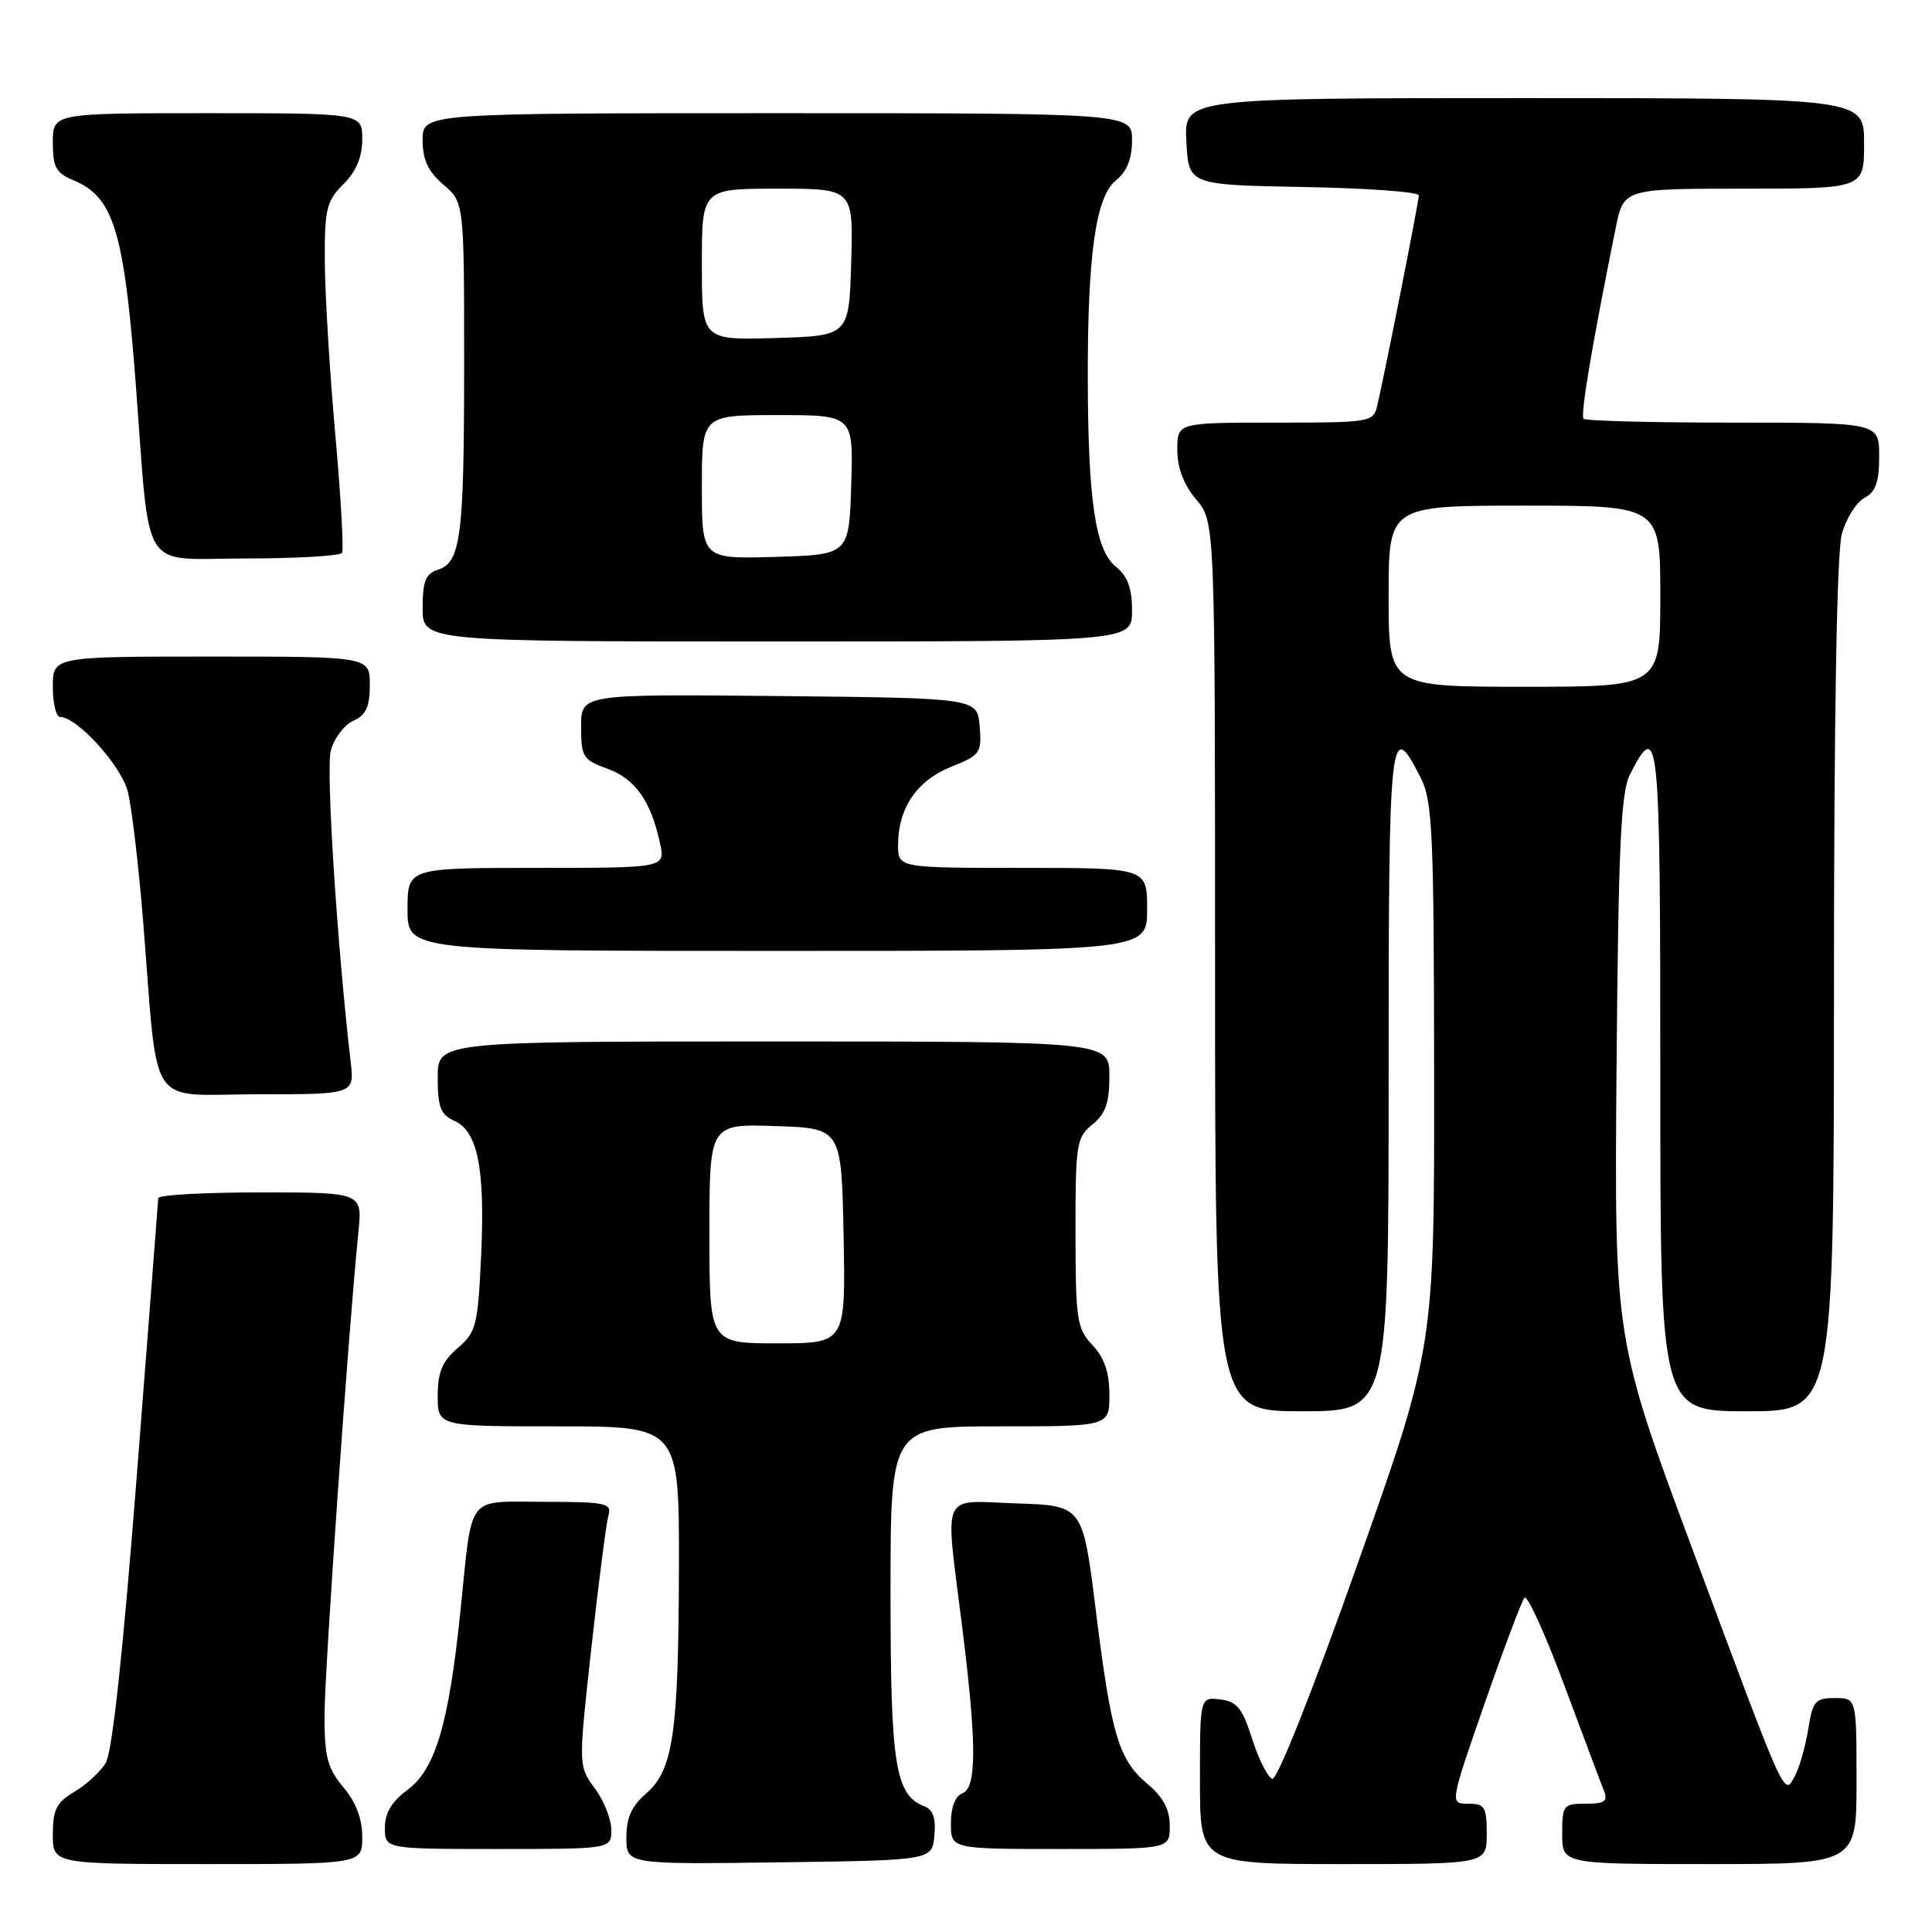<?xml version="1.0" encoding="UTF-8" standalone="no"?>
<!DOCTYPE svg PUBLIC "-//W3C//DTD SVG 1.1//EN" "http://www.w3.org/Graphics/SVG/1.1/DTD/svg11.dtd" >
<svg xmlns="http://www.w3.org/2000/svg" xmlns:xlink="http://www.w3.org/1999/xlink" version="1.1" viewBox="0 0 256 256">
 <g >
 <path fill="currentColor"
d=" M 48.00 243.39 C 48.00 241.01 47.16 238.78 45.50 236.82 C 43.39 234.31 43.00 232.82 43.00 227.32 C 43.00 221.47 46.15 176.52 47.49 163.25 C 48.02 158.00 48.02 158.00 34.51 158.00 C 27.08 158.00 20.98 158.34 20.97 158.75 C 20.95 159.16 19.67 175.70 18.13 195.51 C 16.27 219.28 14.87 232.24 13.99 233.64 C 13.26 234.81 11.39 236.52 9.83 237.44 C 7.48 238.83 7.00 239.79 7.00 243.06 C 7.00 247.00 7.00 247.00 27.50 247.00 C 48.00 247.00 48.00 247.00 48.00 243.39 Z  M 123.81 243.24 C 124.03 240.97 123.64 239.80 122.53 239.37 C 118.62 237.87 118.00 234.00 118.00 211.05 C 118.00 189.00 118.00 189.00 132.50 189.00 C 147.00 189.00 147.00 189.00 147.00 184.81 C 147.00 181.86 146.34 179.93 144.76 178.24 C 142.69 176.04 142.52 174.92 142.51 163.34 C 142.50 151.56 142.63 150.72 144.75 149.00 C 146.49 147.59 147.00 146.14 147.00 142.59 C 147.00 138.00 147.00 138.00 102.50 138.00 C 58.00 138.00 58.00 138.00 58.00 142.76 C 58.00 146.71 58.38 147.70 60.20 148.51 C 63.31 149.91 64.29 154.86 63.75 166.43 C 63.32 175.64 63.10 176.52 60.64 178.63 C 58.60 180.39 58.00 181.82 58.00 184.95 C 58.00 189.00 58.00 189.00 74.00 189.00 C 90.00 189.00 90.00 189.00 89.96 207.75 C 89.91 229.72 89.20 234.57 85.59 237.67 C 83.70 239.30 83.00 240.87 83.00 243.47 C 83.00 247.04 83.00 247.04 103.25 246.77 C 123.50 246.50 123.50 246.50 123.81 243.24 Z  M 197.00 243.00 C 197.00 239.42 196.74 239.00 194.55 239.00 C 192.10 239.00 192.10 239.00 196.71 225.75 C 199.25 218.46 201.63 212.15 202.00 211.71 C 202.37 211.28 204.73 216.46 207.24 223.21 C 209.76 229.97 212.13 236.29 212.52 237.25 C 213.09 238.69 212.67 239.00 210.11 239.00 C 207.15 239.00 207.00 239.19 207.00 243.00 C 207.00 247.00 207.00 247.00 226.50 247.00 C 246.00 247.00 246.00 247.00 246.00 236.00 C 246.00 225.00 246.00 225.00 243.13 225.00 C 240.54 225.00 240.19 225.40 239.60 229.13 C 239.23 231.39 238.45 234.17 237.85 235.29 C 236.38 238.03 236.82 239.02 224.49 205.90 C 213.91 177.50 213.91 177.50 214.20 141.50 C 214.45 111.89 214.77 104.98 216.00 102.57 C 219.82 95.13 220.00 96.97 220.00 142.92 C 220.00 187.00 220.00 187.00 231.50 187.00 C 243.00 187.00 243.00 187.00 243.01 130.75 C 243.01 94.96 243.39 73.14 244.05 70.76 C 244.62 68.71 245.97 66.55 247.04 65.98 C 248.54 65.18 249.00 63.87 249.00 60.46 C 249.00 56.00 249.00 56.00 229.67 56.00 C 219.03 56.00 210.11 55.77 209.83 55.49 C 209.38 55.05 210.94 45.77 214.08 30.25 C 215.14 25.00 215.14 25.00 231.07 25.00 C 247.00 25.00 247.00 25.00 247.00 19.00 C 247.00 13.00 247.00 13.00 201.95 13.00 C 156.90 13.00 156.90 13.00 157.20 18.75 C 157.50 24.50 157.50 24.50 172.75 24.78 C 181.14 24.93 188.00 25.43 188.00 25.89 C 188.00 26.72 183.51 49.43 182.49 53.75 C 181.98 55.94 181.62 56.00 168.98 56.00 C 156.00 56.00 156.00 56.00 156.00 59.61 C 156.00 61.99 156.84 64.22 158.50 66.18 C 161.00 69.15 161.00 69.15 161.00 128.08 C 161.00 187.00 161.00 187.00 172.50 187.00 C 184.00 187.00 184.00 187.00 184.00 142.92 C 184.00 96.47 184.16 95.01 188.25 103.06 C 189.82 106.14 190.00 110.24 190.03 142.50 C 190.06 178.50 190.06 178.50 179.87 207.28 C 174.00 223.87 169.22 235.91 168.59 235.71 C 167.99 235.51 166.79 233.14 165.92 230.43 C 164.61 226.32 163.91 225.45 161.67 225.18 C 159.00 224.87 159.00 224.87 159.00 235.93 C 159.00 247.00 159.00 247.00 178.00 247.00 C 197.00 247.00 197.00 247.00 197.00 243.00 Z  M 81.00 242.46 C 81.00 241.06 80.02 238.59 78.81 236.96 C 76.63 234.00 76.63 234.00 78.37 218.25 C 79.33 209.59 80.35 201.71 80.63 200.75 C 81.08 199.18 80.23 199.00 72.13 199.00 C 61.63 199.00 62.64 197.69 61.01 213.50 C 59.46 228.48 57.69 234.43 53.98 237.18 C 51.90 238.71 51.00 240.23 51.00 242.19 C 51.00 245.00 51.00 245.00 66.00 245.00 C 81.00 245.00 81.00 245.00 81.00 242.46 Z  M 155.00 241.94 C 155.00 239.77 154.14 238.14 152.07 236.40 C 148.22 233.16 147.26 229.96 145.20 213.37 C 143.47 199.50 143.47 199.50 134.74 199.21 C 124.47 198.87 125.21 197.21 127.49 215.54 C 129.44 231.16 129.44 236.89 127.50 237.64 C 126.57 237.99 126.00 239.51 126.00 241.61 C 126.00 245.00 126.00 245.00 140.50 245.00 C 155.00 245.00 155.00 245.00 155.00 241.94 Z  M 46.47 140.75 C 44.66 125.14 43.18 101.98 43.83 99.48 C 44.26 97.84 45.60 96.06 46.81 95.51 C 48.50 94.75 49.00 93.67 49.00 90.76 C 49.00 87.00 49.00 87.00 28.00 87.00 C 7.00 87.00 7.00 87.00 7.00 91.00 C 7.00 93.20 7.43 95.00 7.97 95.00 C 10.20 95.00 16.03 101.41 16.92 104.84 C 17.44 106.85 18.36 114.58 18.96 122.00 C 21.02 147.62 19.30 145.00 34.07 145.00 C 46.96 145.00 46.96 145.00 46.47 140.75 Z  M 152.00 120.50 C 152.00 115.00 152.00 115.00 135.50 115.00 C 119.00 115.00 119.00 115.00 119.00 111.95 C 119.00 107.09 121.49 103.42 126.02 101.61 C 129.90 100.06 130.10 99.77 129.81 96.23 C 129.50 92.50 129.50 92.50 103.25 92.23 C 77.00 91.97 77.00 91.97 77.00 96.28 C 77.00 100.31 77.23 100.68 80.51 101.87 C 84.17 103.19 86.25 106.15 87.46 111.75 C 88.16 115.00 88.16 115.00 71.08 115.00 C 54.00 115.00 54.00 115.00 54.00 120.50 C 54.00 126.00 54.00 126.00 103.00 126.00 C 152.00 126.00 152.00 126.00 152.00 120.50 Z  M 150.00 80.91 C 150.00 77.91 149.42 76.35 147.82 75.05 C 145.17 72.91 144.18 66.36 144.14 50.50 C 144.09 33.95 145.18 26.09 147.82 23.95 C 149.33 22.72 150.00 21.07 150.00 18.59 C 150.00 15.00 150.00 15.00 103.00 15.00 C 56.00 15.00 56.00 15.00 56.00 18.55 C 56.00 21.18 56.71 22.71 58.75 24.46 C 61.50 26.83 61.50 26.83 61.50 48.16 C 61.50 71.17 61.07 74.53 58.00 75.50 C 56.40 76.01 56.00 77.01 56.00 80.57 C 56.00 85.00 56.00 85.00 103.00 85.00 C 150.00 85.00 150.00 85.00 150.00 80.91 Z  M 45.32 73.25 C 45.57 72.84 45.16 65.75 44.42 57.50 C 43.69 49.25 43.06 38.99 43.04 34.70 C 43.00 27.69 43.25 26.66 45.50 24.41 C 47.20 22.71 48.00 20.81 48.00 18.45 C 48.00 15.00 48.00 15.00 27.50 15.00 C 7.00 15.00 7.00 15.00 7.00 18.88 C 7.00 22.18 7.42 22.93 9.78 23.91 C 15.03 26.09 16.43 30.63 17.96 50.50 C 19.95 76.59 18.35 74.00 32.53 74.00 C 39.33 74.00 45.08 73.66 45.32 73.25 Z  M 94.00 163.46 C 94.00 148.92 94.00 148.92 102.75 149.21 C 111.50 149.50 111.50 149.50 111.78 163.75 C 112.05 178.00 112.05 178.00 103.03 178.00 C 94.00 178.00 94.00 178.00 94.00 163.46 Z  M 184.00 79.00 C 184.00 67.00 184.00 67.00 202.00 67.00 C 220.00 67.00 220.00 67.00 220.00 79.00 C 220.00 91.00 220.00 91.00 202.00 91.00 C 184.00 91.00 184.00 91.00 184.00 79.00 Z  M 93.00 64.54 C 93.00 55.00 93.00 55.00 103.04 55.00 C 113.08 55.00 113.08 55.00 112.79 64.25 C 112.50 73.50 112.50 73.50 102.75 73.79 C 93.00 74.07 93.00 74.07 93.00 64.54 Z  M 93.00 35.04 C 93.00 25.00 93.00 25.00 103.04 25.00 C 113.07 25.00 113.07 25.00 112.79 34.75 C 112.50 44.50 112.50 44.50 102.75 44.79 C 93.00 45.07 93.00 45.07 93.00 35.04 Z "/>
</g>
</svg>